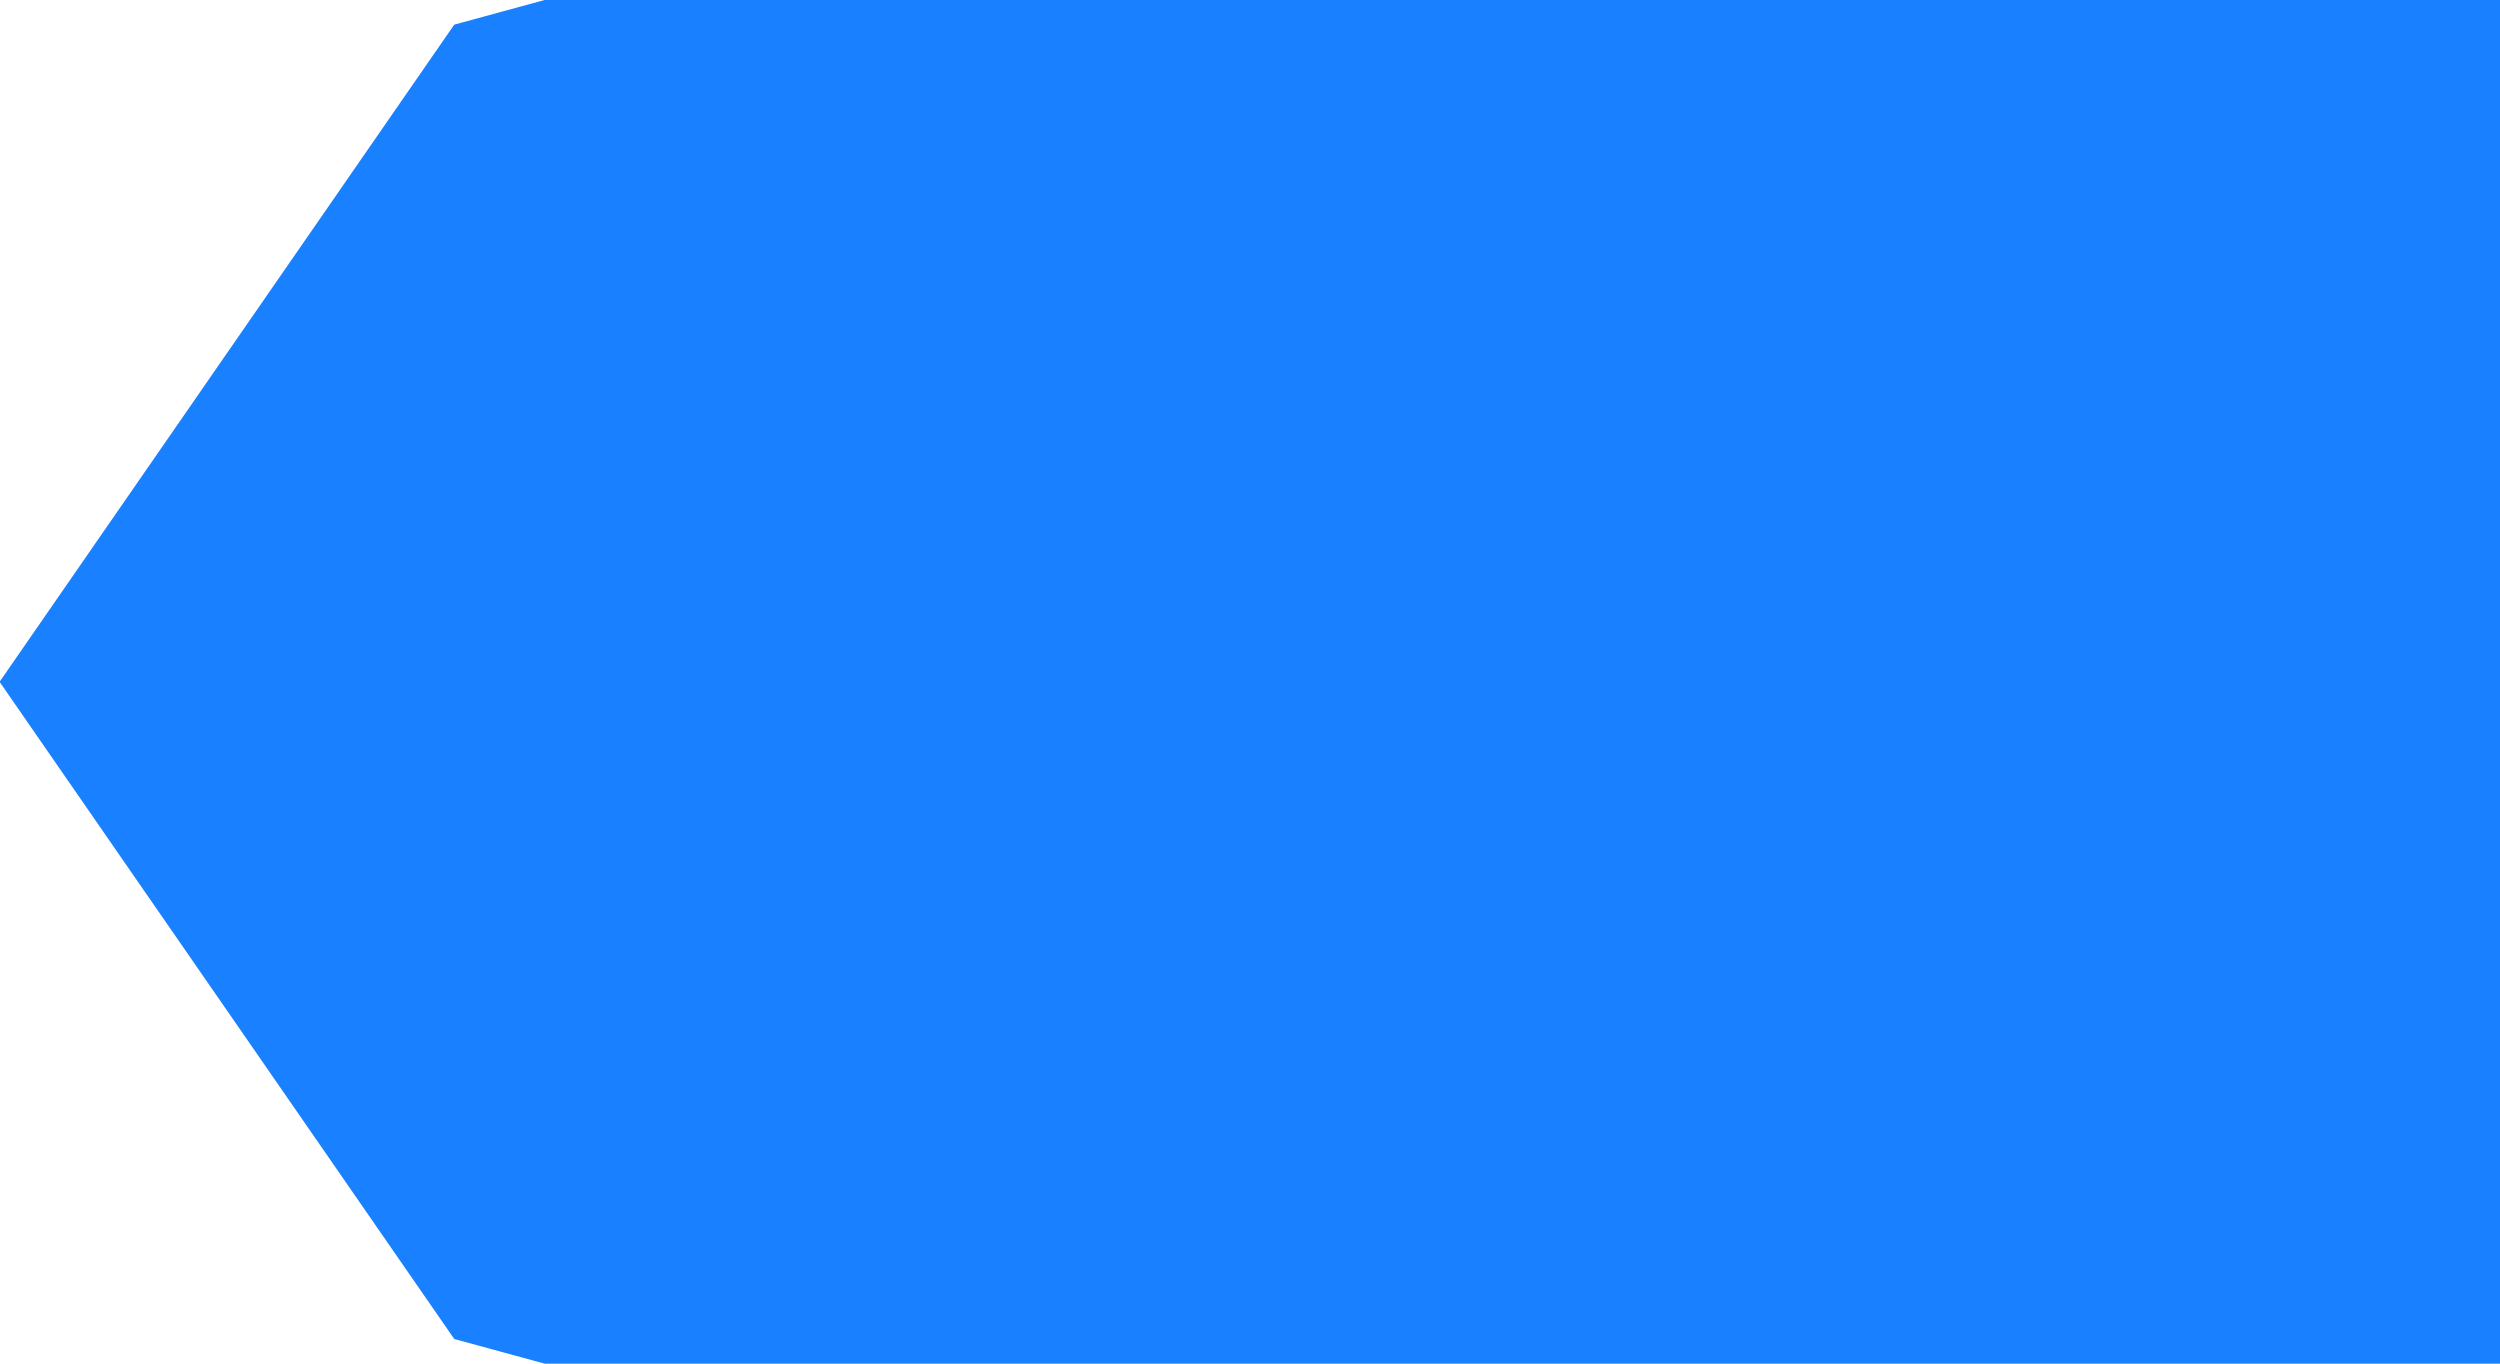 ﻿<?xml version="1.0" encoding="utf-8"?>
<svg version="1.1" xmlns:xlink="http://www.w3.org/1999/xlink" width="110px" height="60px" xmlns="http://www.w3.org/2000/svg">
  <g transform="matrix(1 0 0 1 -85 -19 )">
    <path d="M 109.03 19.5  C 109.03 19.5  105.294 20.519  105.294 20.519  C 105.294 20.519  85.59 49  85.59 49  C 85.59 49  105.294 77.481  105.294 77.481  C 105.294 77.481  109.03 78.5  109.03 78.5  C 109.03 78.5  194.5 78.5  194.5 78.5  C 194.5 78.5  194.5 19.5  194.5 19.5  C 194.5 19.5  109.03 19.5  109.03 19.5  Z " fill-rule="nonzero" fill="#1980ff" stroke="none" />
    <path d="M 109.03 19.5  C 109.03 19.5  105.294 20.519  105.294 20.519  C 105.294 20.519  85.59 49  85.59 49  C 85.59 49  105.294 77.481  105.294 77.481  C 105.294 77.481  109.03 78.5  109.03 78.5  C 109.03 78.5  194.5 78.5  194.5 78.5  C 194.5 78.5  194.5 19.5  194.5 19.5  C 194.5 19.5  109.03 19.5  109.03 19.5  Z " stroke-width="1" stroke="#1980ff" fill="none" />
  </g>
</svg>